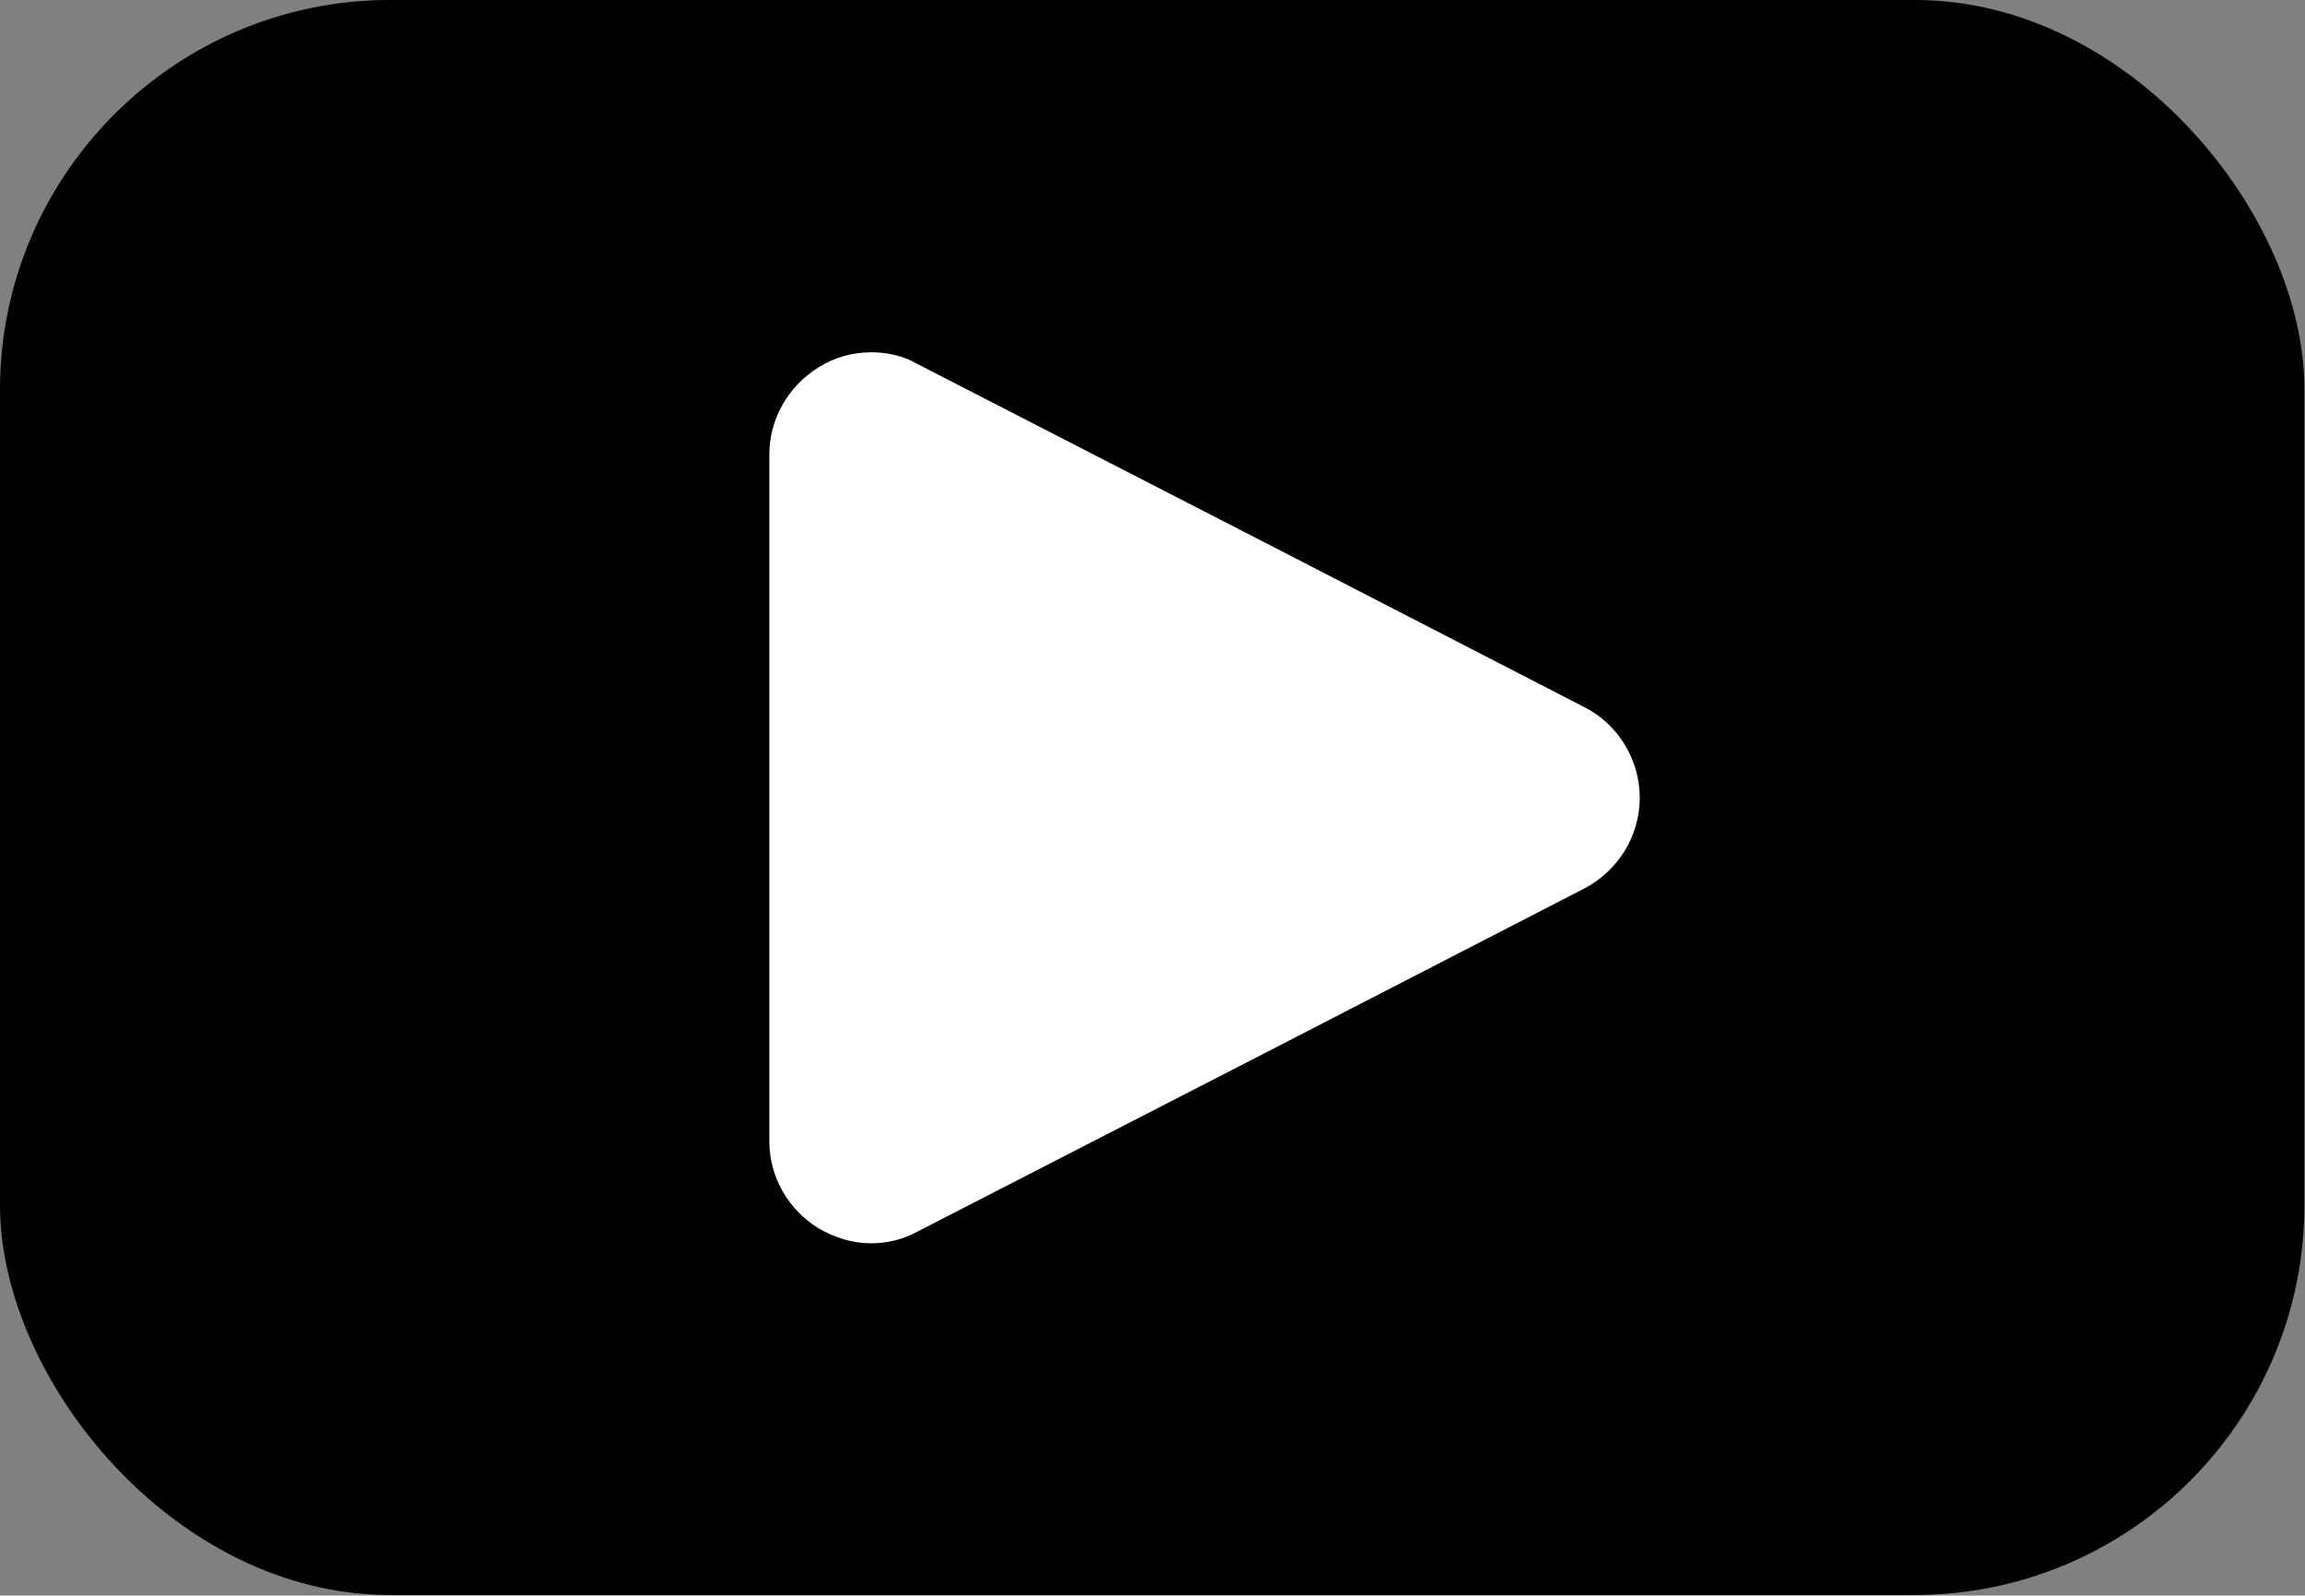 <?xml version="1.0" encoding="utf-8"?>
<!-- Generator: Adobe Illustrator 26.5.0, SVG Export Plug-In . SVG Version: 6.00 Build 0)  -->
<svg version="1.1" id="Layer_1" xmlns="http://www.w3.org/2000/svg" xmlns:xlink="http://www.w3.org/1999/xlink" x="0px" y="0px"
	 viewBox="0 0 380.8 263.6" style="enable-background:new 0 0 380.8 263.6;" xml:space="preserve">
<rect x="0" y="0" width="380.8" height="263.6" fill="#808080" stroke="none"/>
<style type="text/css">
	.st0{fill:#FFFFFF;}
</style>
<g>
	<path d="M316.4,0h-252C28.9,0,0,28.9,0,64.4v134.7c0,28.9,28.9,64.4,64.4,64.4h251.9c35.6,0,64.4-28.9,64.4-64.4V64.4
		C380.8,35.6,351.9,0,316.4,0L316.4,0z"/>
</g>
<g>
	<path class="st0" d="M144,58.2c-3.1,0-6.1,0.8-8.8,2.5c-5.1,3.2-8.1,8.6-8.1,14.4v113.5c0,5.9,3.2,11.3,8.1,14.3
		c2.7,1.6,5.7,2.5,8.7,2.5c2.6,0,5.2-0.6,7.6-1.9l57.6-29.6l52.6-27.1c5.6-2.9,9.2-8.7,9.2-15s-3.6-12.2-9.2-15l-52.6-27.1
		l-57.6-29.6C149.3,58.8,146.6,58.2,144,58.2L144,58.2z"/>
</g>
</svg>
